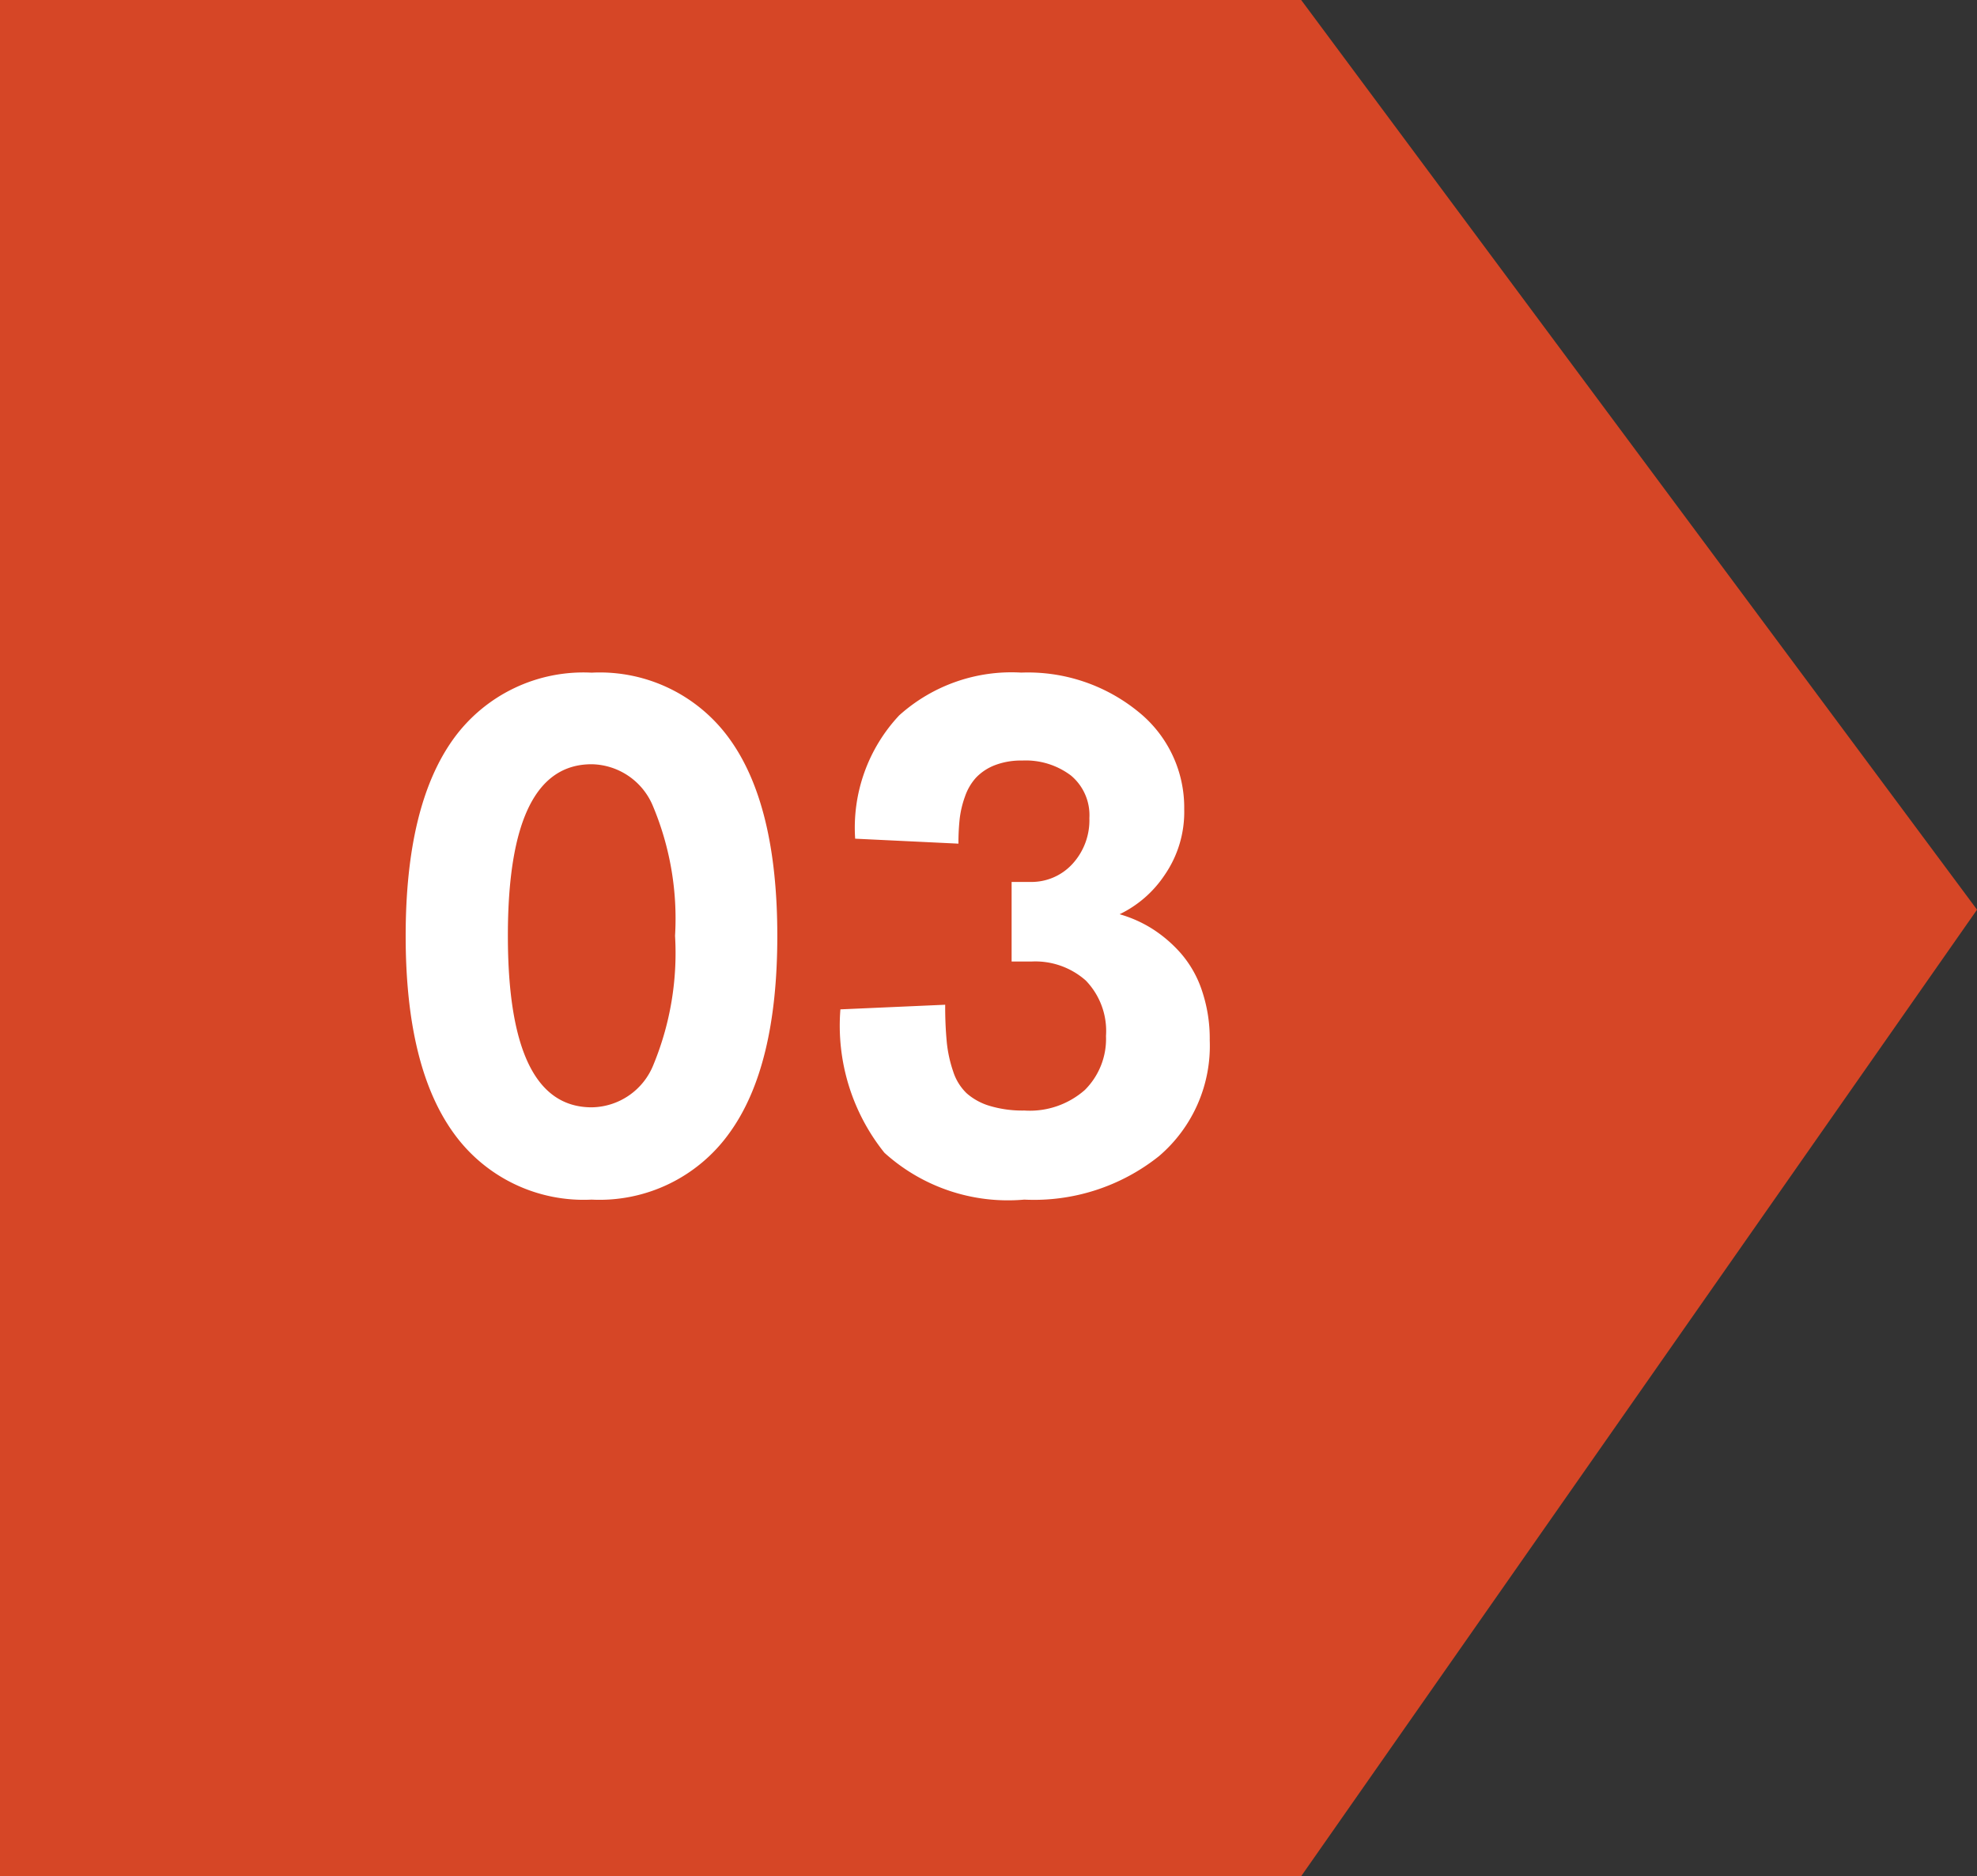<svg id="Grupo_18081" data-name="Grupo 18081" xmlns="http://www.w3.org/2000/svg" width="64.144" height="60.865" viewBox="0 0 64.144 60.865">
  <rect x="0" y="0" width="64.144" height="60.865" fill="#333333" stroke="none"/>
  <path id="Trazado_12403" data-name="Trazado 12403" d="M-1875.37,363.37h42.217l21.928,29.511-21.928,31.355h-42.217Z" transform="translate(1875.37 -363.37)" fill="#d64626"/>
  <path id="Trazado_14732" data-name="Trazado 14732" d="M7.772,27.487A5.19,5.19,0,0,1,3.3,25.334q-1.56-2.153-1.56-6.4t1.555-6.4a5.2,5.2,0,0,1,4.48-2.142,5.184,5.184,0,0,1,4.468,2.142q1.555,2.142,1.555,6.4t-1.56,6.4A5.178,5.178,0,0,1,7.772,27.487Zm0-2.994a2.188,2.188,0,0,0,2-1.365,9.5,9.5,0,0,0,.708-4.2,9.433,9.433,0,0,0-.714-4.2,2.192,2.192,0,0,0-1.992-1.365q-2.718,0-2.718,5.562T7.772,24.493ZM21.81,27.487a5.97,5.97,0,0,1-4.537-1.52,6.592,6.592,0,0,1-1.428-4.652l3.4-.15a12.03,12.03,0,0,0,.052,1.221,4.219,4.219,0,0,0,.207.944,1.69,1.69,0,0,0,.438.708,1.988,1.988,0,0,0,.749.409,3.7,3.7,0,0,0,1.123.15,2.7,2.7,0,0,0,1.963-.668,2.335,2.335,0,0,0,.685-1.75,2.354,2.354,0,0,0-.656-1.8,2.47,2.47,0,0,0-1.762-.616H21.4V17.181h.6a1.8,1.8,0,0,0,1.376-.587,2.094,2.094,0,0,0,.547-1.485,1.674,1.674,0,0,0-.6-1.382,2.434,2.434,0,0,0-1.578-.484,2.364,2.364,0,0,0-.9.155,1.675,1.675,0,0,0-.6.4,1.757,1.757,0,0,0-.357.61,3.208,3.208,0,0,0-.173.725,7.244,7.244,0,0,0-.04.806l-3.351-.161a5.327,5.327,0,0,1,1.428-4,5.445,5.445,0,0,1,3.961-1.388,5.663,5.663,0,0,1,3.8,1.272A3.985,3.985,0,0,1,27,14.82a3.6,3.6,0,0,1-.639,2.142,3.659,3.659,0,0,1-1.457,1.267,4.1,4.1,0,0,1,1.059.472,4.343,4.343,0,0,1,.927.795,3.546,3.546,0,0,1,.685,1.209,4.865,4.865,0,0,1,.253,1.612,4.7,4.7,0,0,1-1.647,3.76A6.5,6.5,0,0,1,21.81,27.487Z" transform="translate(11.422 11.43)" fill="#fff"/>
</svg>
